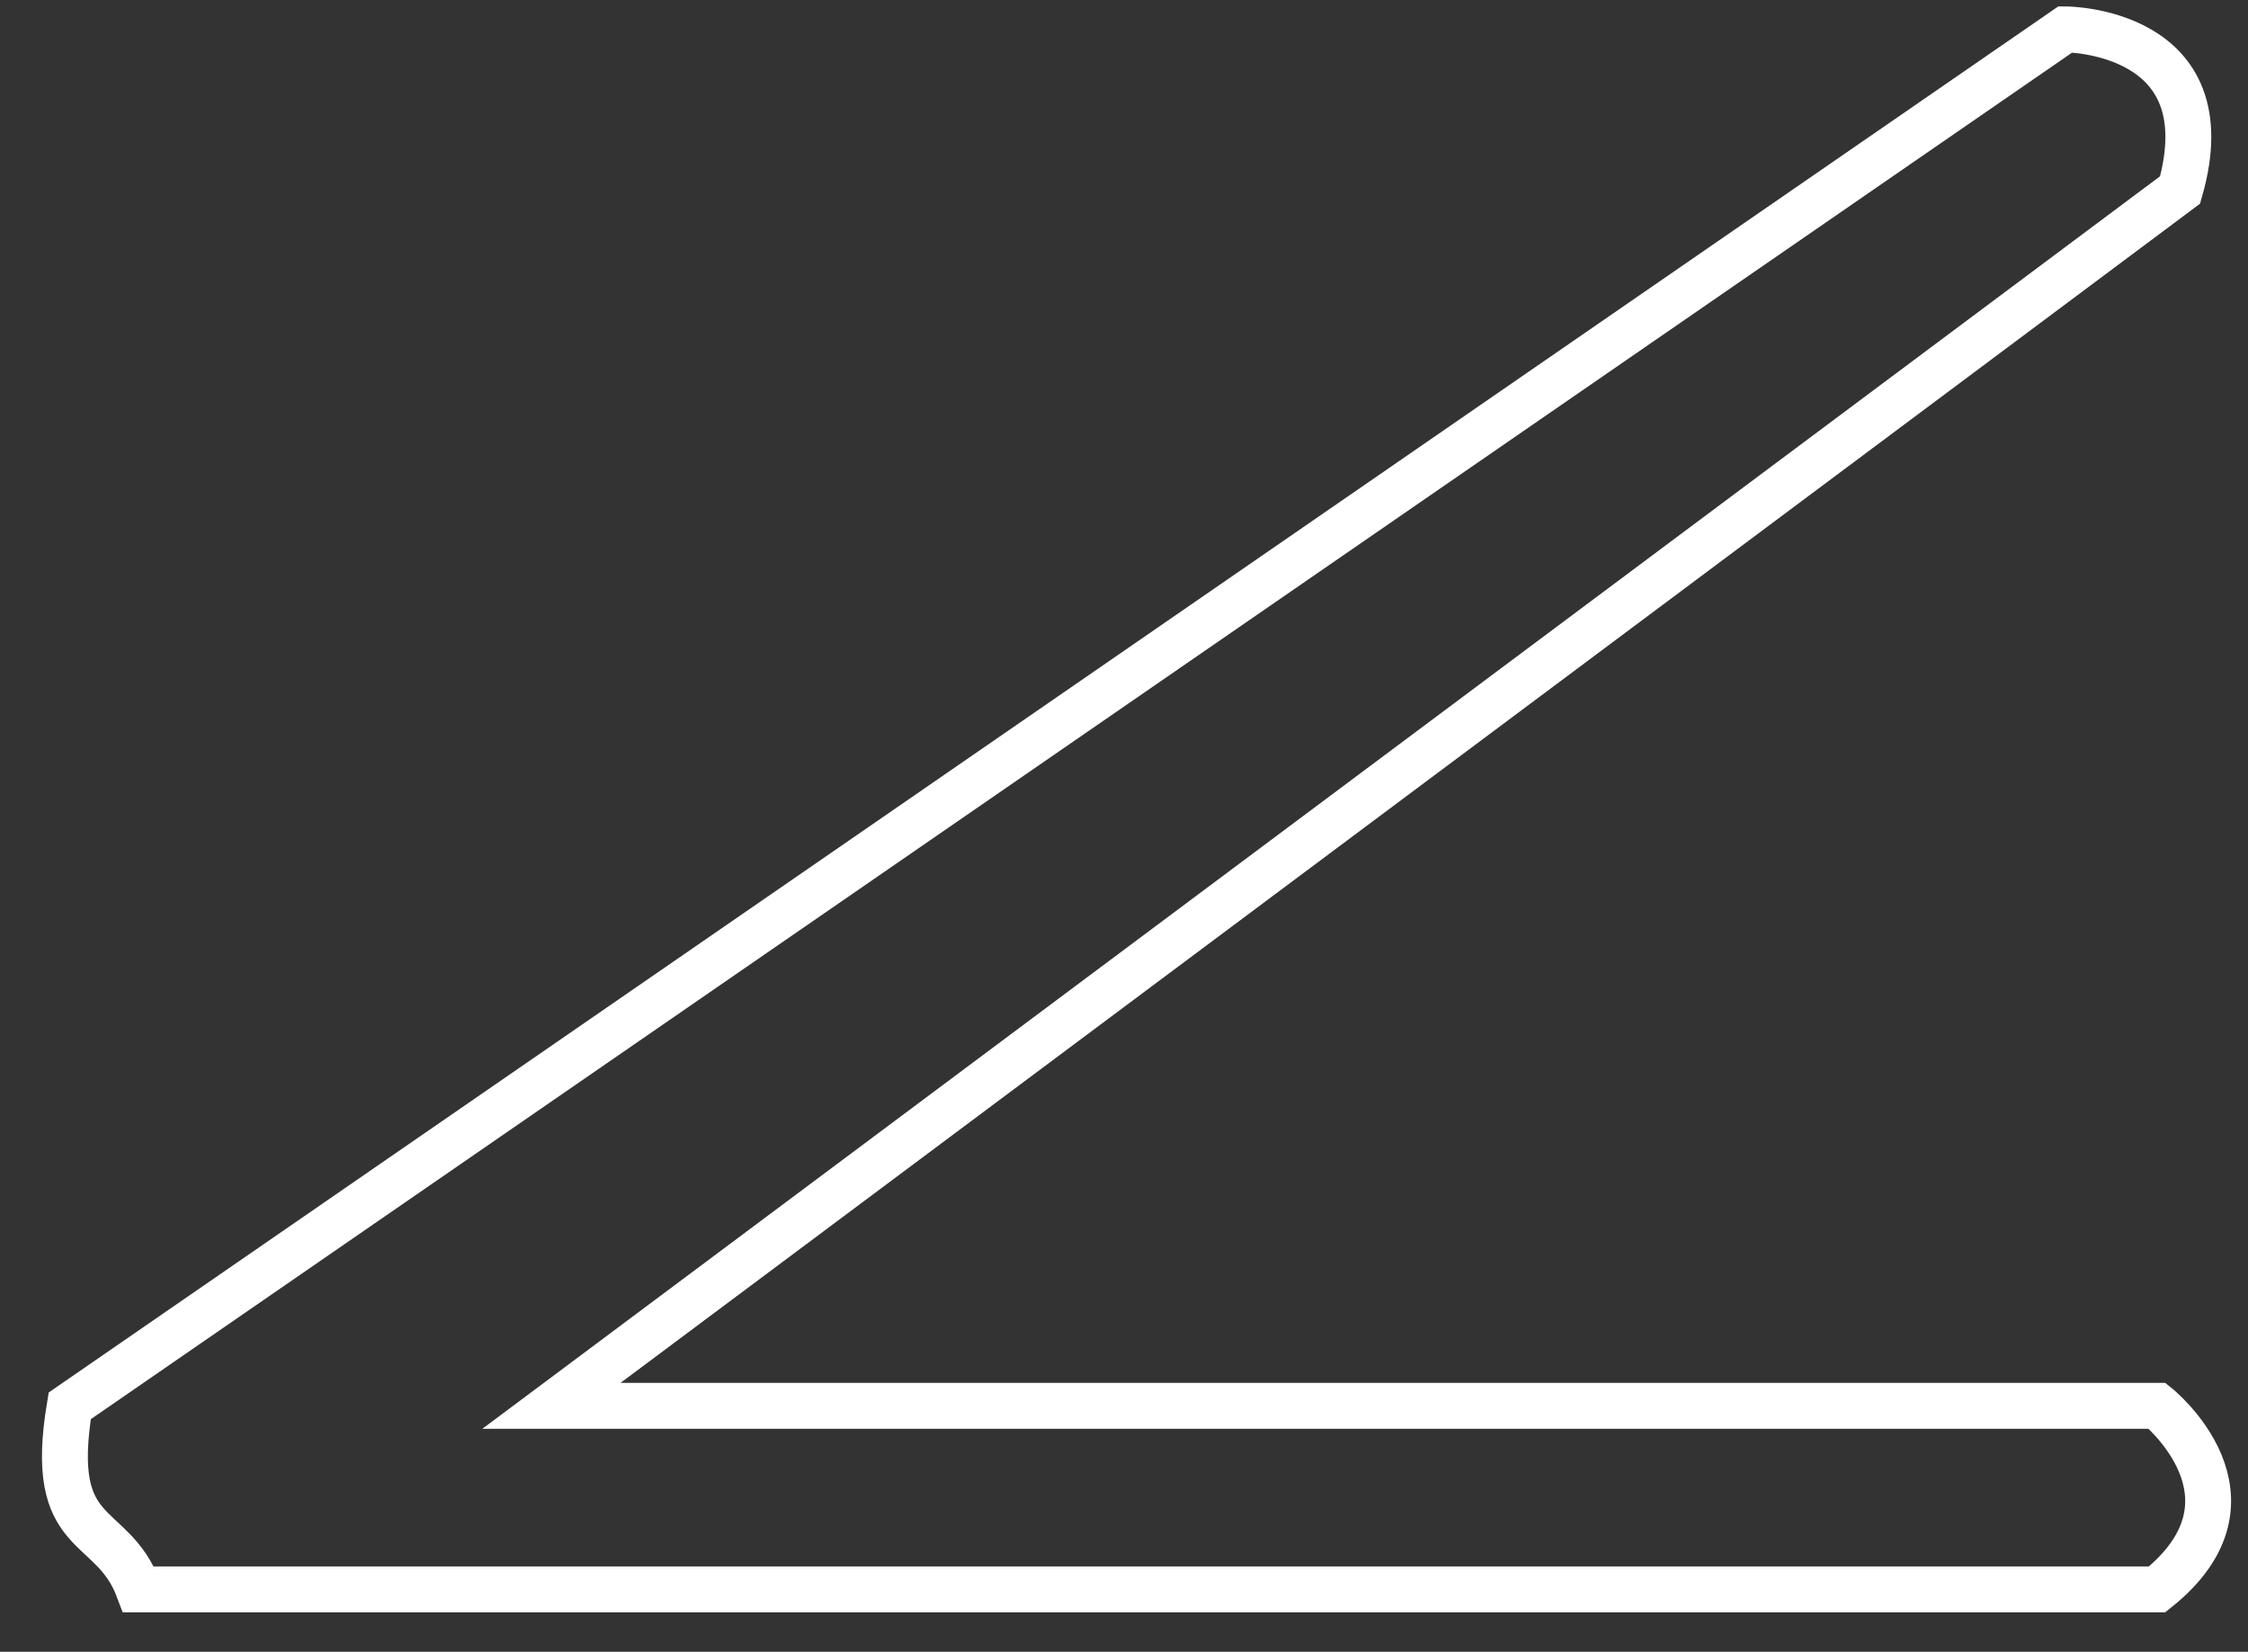 <svg width="49" height="36" viewBox="0 0 49 36" fill="none" xmlns="http://www.w3.org/2000/svg">
<rect x="0" y="0" width="49" height="36" fill="#333333" stroke="none"/>
<path d="M47.52 4.14C48.52 0.64 45.02 0.64 45.02 0.64L1.52 30.64C1.02 33.64 2.434 33.078 3.02 34.64H47.02C49.52 32.64 47.02 30.64 47.02 30.64H12.02L47.52 4.14Z" stroke="white"/>
</svg>
